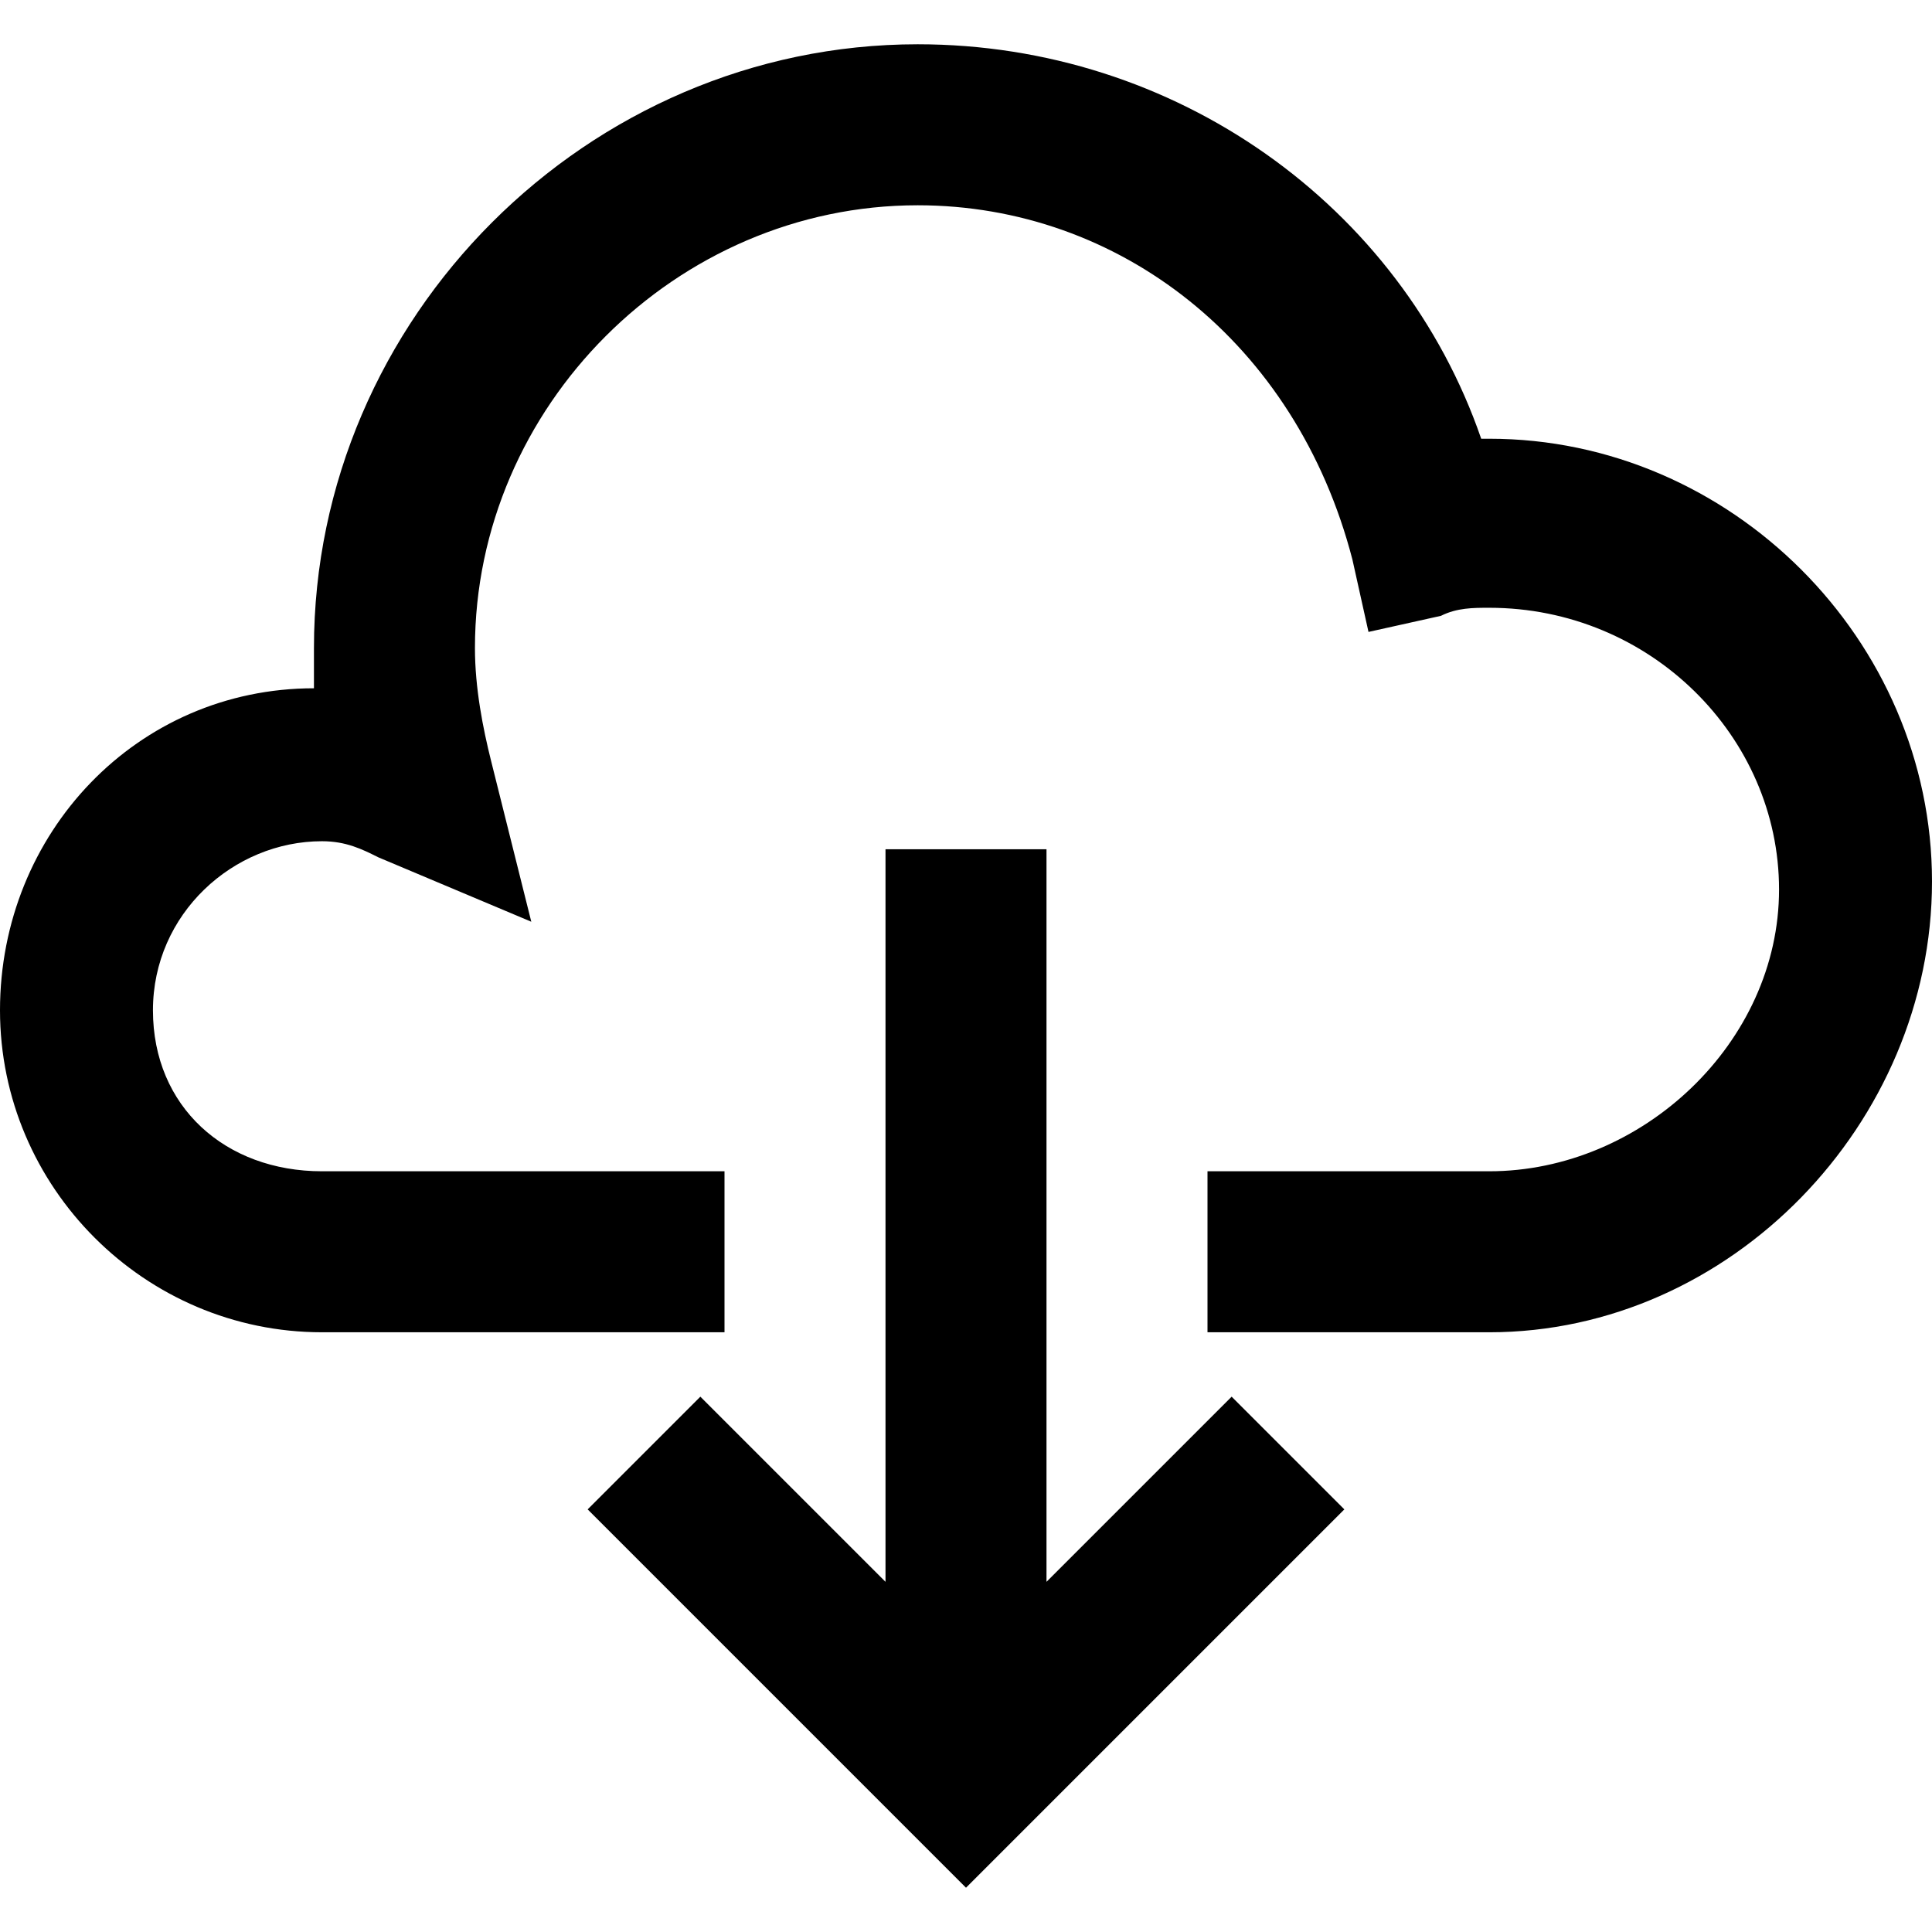<?xml version="1.0" encoding="iso-8859-1"?>
<!-- Generator: Adobe Illustrator 19.0.0, SVG Export Plug-In . SVG Version: 6.00 Build 0)  -->
<svg version="1.1" id="Capa_1" xmlns="http://www.w3.org/2000/svg" xmlns:xlink="http://www.w3.org/1999/xlink" x="0px" y="0px"
	 viewBox="0 0 512 512" style="enable-background:new 0 0 512 512;" xml:space="preserve">
<g>
	<g>
		<polygon points="326.4,370.133 277.333,419.2 277.333,225.067 234.667,225.067 234.667,419.2 185.6,370.133 155.733,400 
			256,500.267 356.267,400 		"/>
	</g>
</g>
<g>
	<g>
		<path d="M394.667,116.267h-2.133C371.2,54.4,311.467,11.733,243.2,11.733c-87.467,0-160,72.533-160,160c0,4.267,0,6.4,0,10.667
			C36.267,182.4,0,220.8,0,267.733c0,46.933,38.4,85.333,85.333,85.333H192V310.4H85.333c-25.6,0-44.8-17.067-44.8-42.667
			c0-25.6,21.333-44.8,44.8-44.8c6.4,0,10.667,2.133,14.933,4.267l40.533,17.067L130.133,201.6
			c-2.133-8.533-4.267-19.2-4.267-29.867c0-64,53.333-117.333,117.333-117.333c53.333,0,100.267,36.267,115.2,93.867l4.267,19.2
			l19.2-4.267c4.267-2.133,8.533-2.133,12.8-2.133c42.667,0,76.8,34.133,76.8,74.667S435.2,310.4,394.667,310.4H320v42.667h74.667
			c64,0,117.333-55.467,117.333-119.467S458.667,116.267,394.667,116.267z"/>
	</g>
</g>
<g>
</g>
<g>
</g>
<g>
</g>
<g>
</g>
<g>
</g>
<g>
</g>
<g>
</g>
<g>
</g>
<g>
</g>
<g>
</g>
<g>
</g>
<g>
</g>
<g>
</g>
<g>
</g>
<g>
</g>
</svg>
